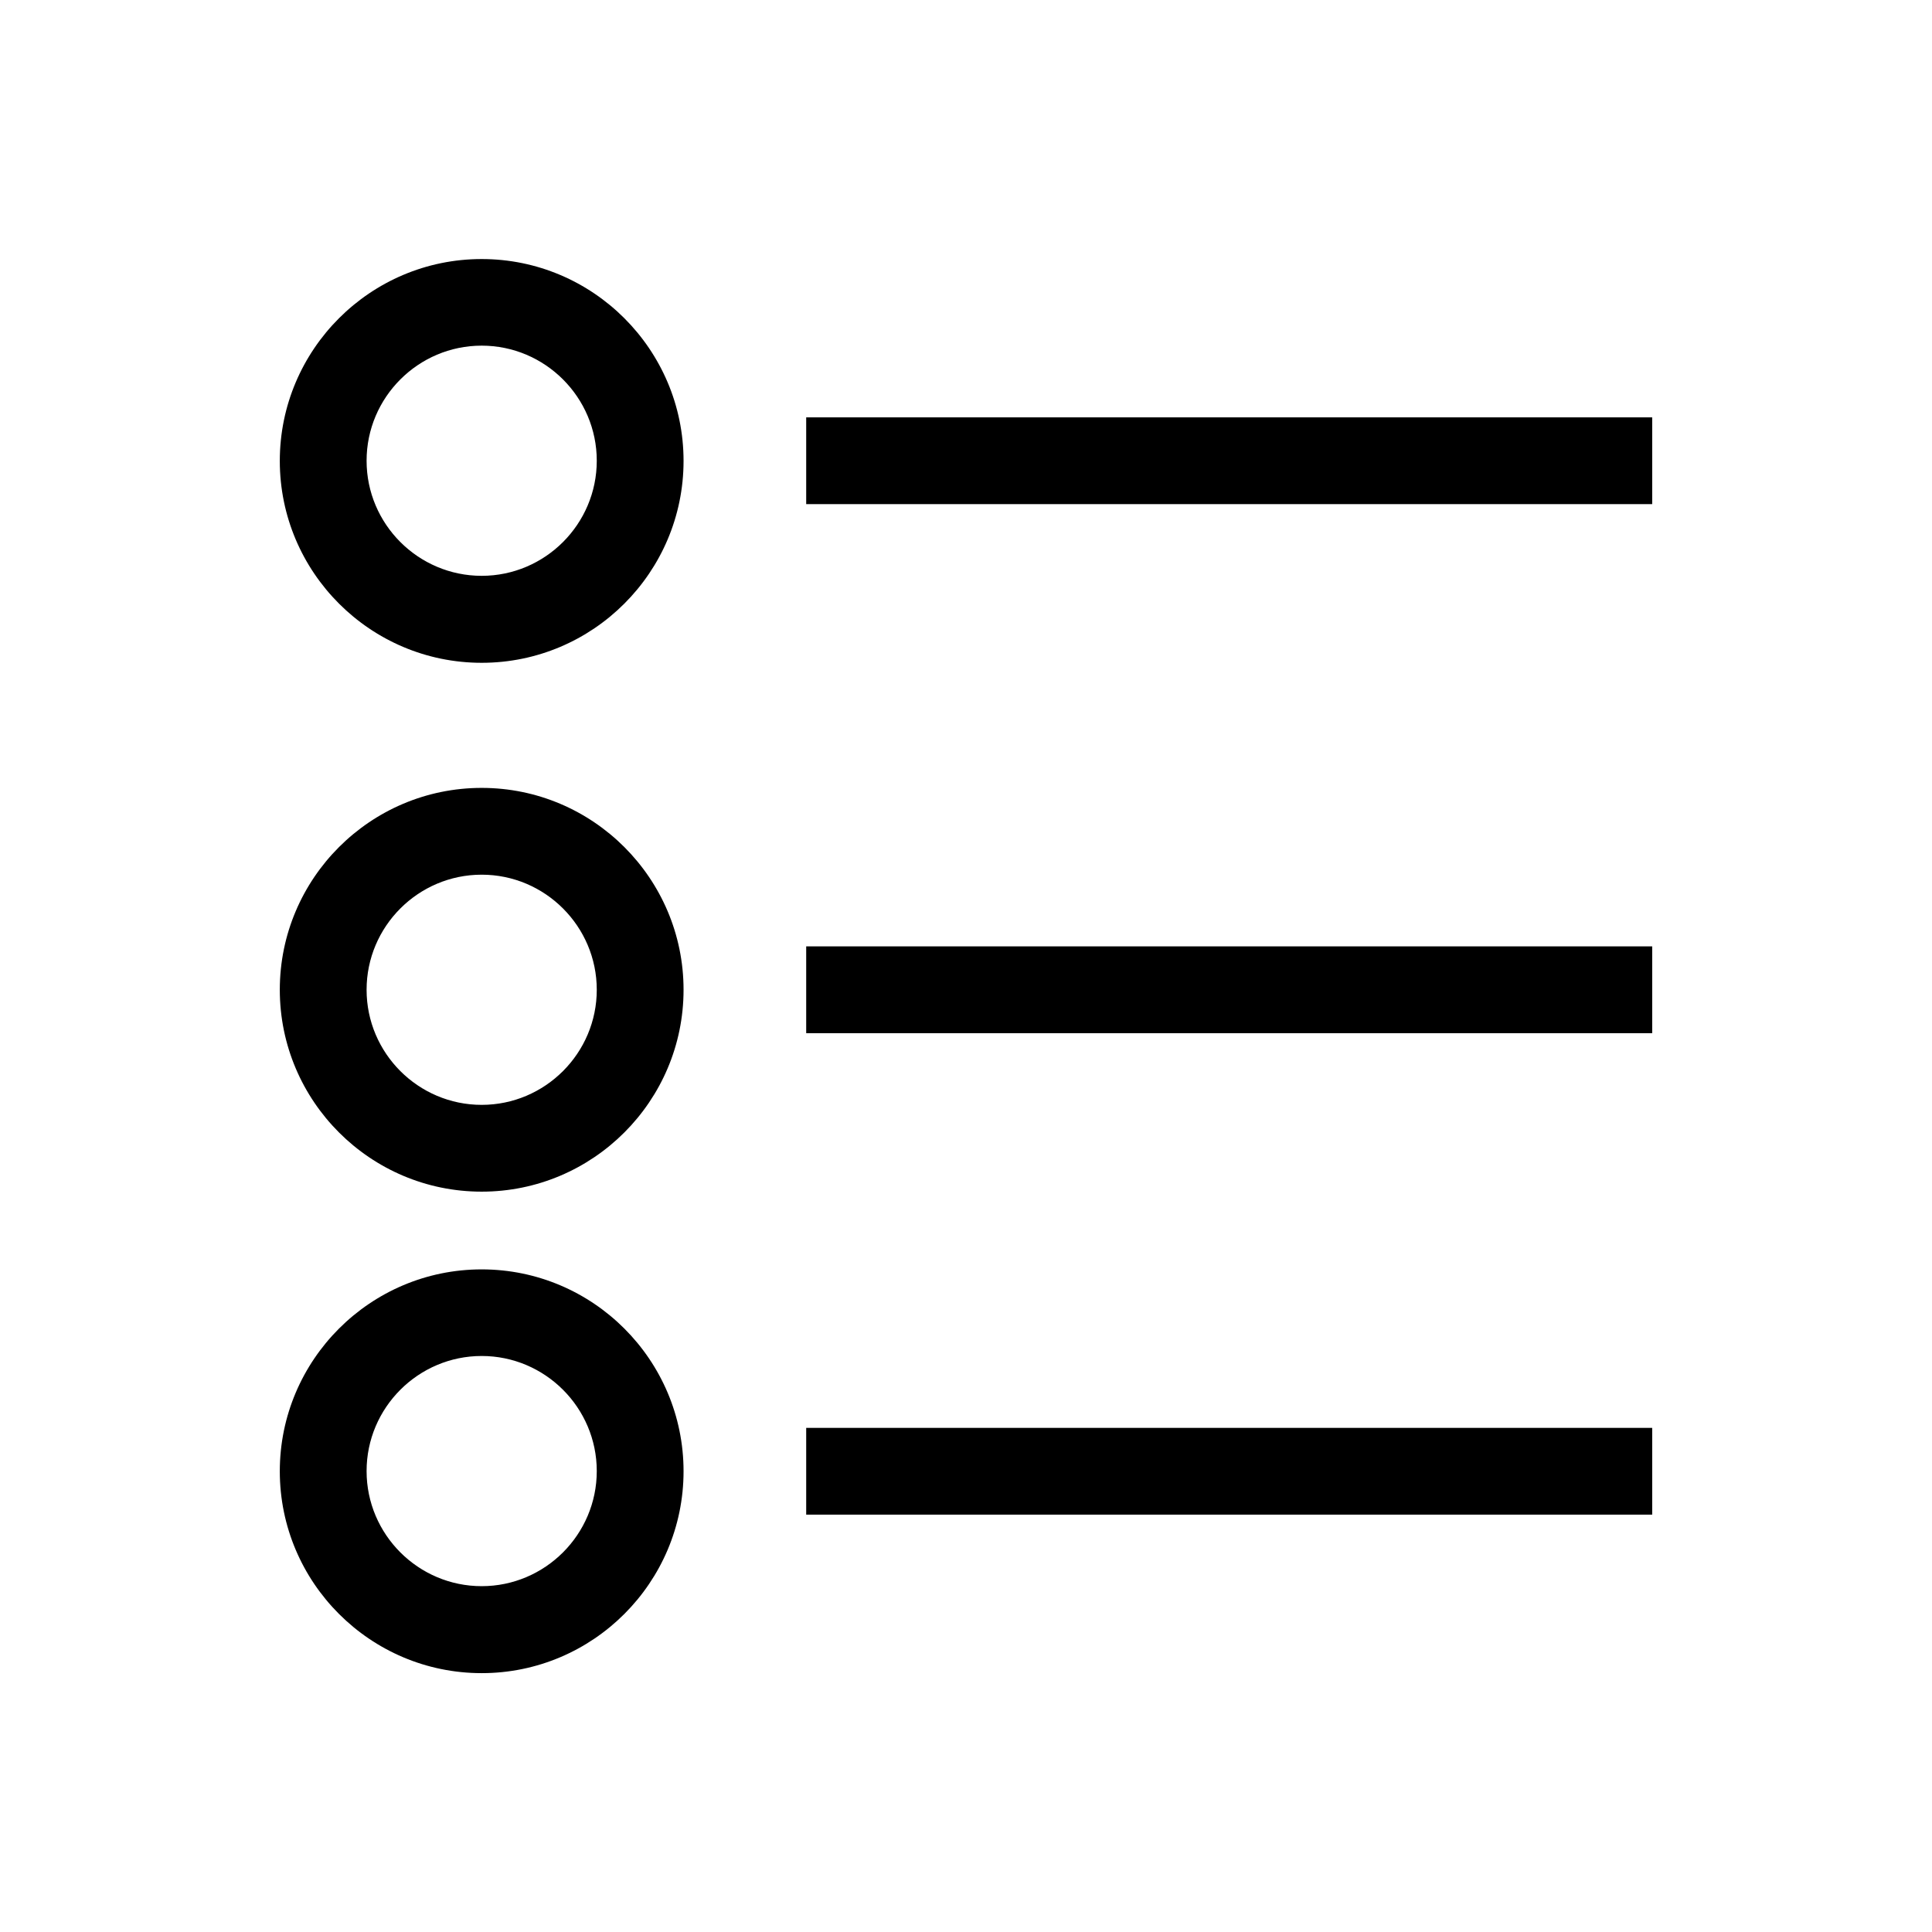 <svg class="svg-icon" style="width: 1em; height: 1em;vertical-align: middle;fill: currentColor;overflow: hidden;" viewBox="0 0 1024 1024" version="1.1" xmlns="http://www.w3.org/2000/svg"><path d="M255.3 137.3c-59 0-107 48-107 107s48 107 107 107 107-48 107-107-48-107-107-107z m0 167.9c-33.6 0-61-27.4-61-61s27.4-61 61-61 61 27.4 61 61-27.4 61-61 61zM427.3 221.2h448.4v46H427.3zM255.3 417.6c-59 0-107 48-107 107s48 107 107 107 107-48 107-107-48-107-107-107z m0 168c-33.6 0-61-27.4-61-61s27.4-61 61-61 61 27.4 61 61-27.4 61-61 61zM427.3 501.6h448.4v46H427.3zM255.3 672.8c-59 0-107 48-107 107s48 107 107 107 107-48 107-107-48-107-107-107z m0 167.9c-33.6 0-61-27.4-61-61s27.4-61 61-61 61 27.4 61 61-27.4 61-61 61zM427.3 756.8h448.4v46H427.3z"  /></svg>